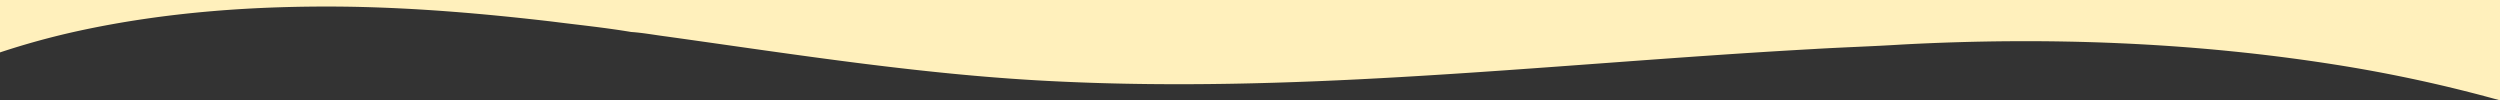 <svg id="Layer_1" data-name="Layer 1" xmlns="http://www.w3.org/2000/svg" viewBox="0 0 1920 77.07"><rect x="0" y="0" width="1920" height="77.07" fill="#333333" stroke="none"/><defs><style>.cls-1{fill:#fff0bc;}</style></defs><path class="cls-1" d="M1920,77.07a1120.2,1120.2,0,0,0-127.88-27.64C1682.72,32.28,1571.46,28.3,1461,34.18c-23,1.46-46,2.14-69,3.53-105.25,5.81-210.25,15.35-315.49,21.42-87,5.06-174.32,7.6-261.45,3.53C713.3,58.14,612.68,42.09,512,28.05c-9.1-1.16-18.14-2.87-27.3-3.49-20.1-3.38-40.42-5.41-60.65-8-52.47-6.13-105.18-10.66-158-11.44C197,4.26,127.57,9.08,60,23.8A594.88,594.88,0,0,0,0,40.25V0H1920Z"/></svg>